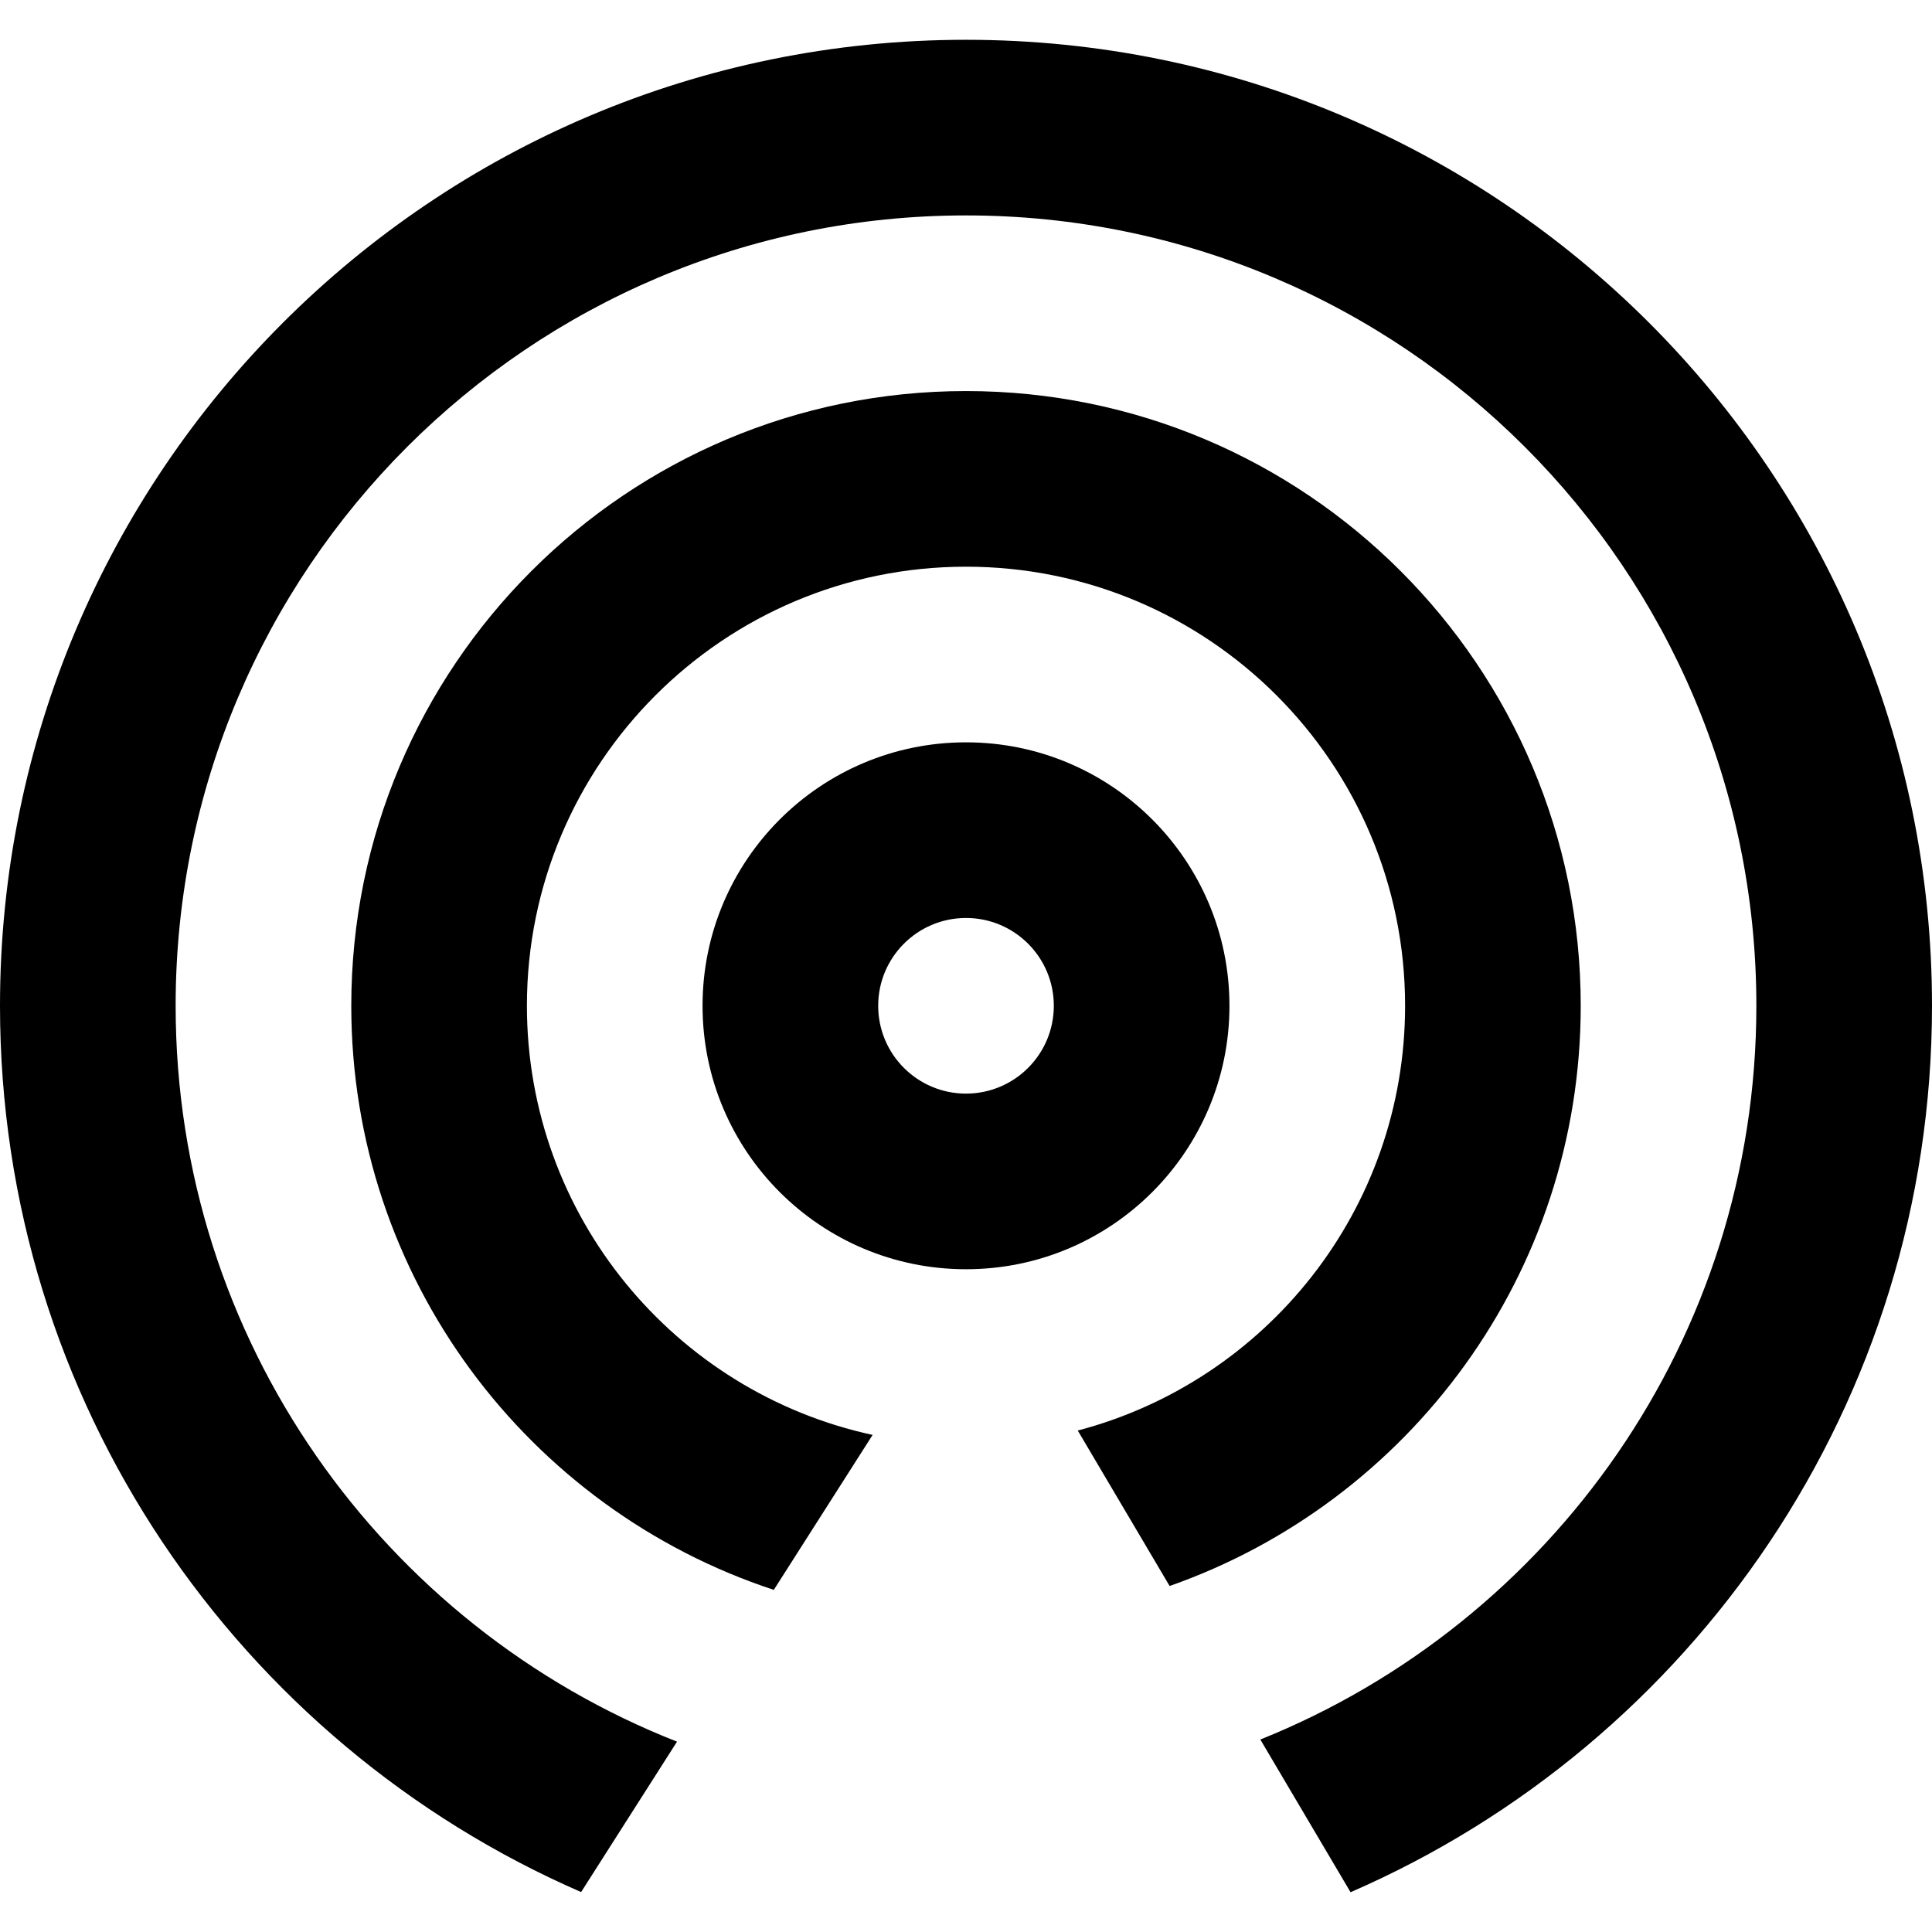 <?xml version="1.0" encoding="iso-8859-1"?>
<!-- Generator: Adobe Illustrator 19.0.0, SVG Export Plug-In . SVG Version: 6.00 Build 0)  -->
<svg version="1.1" id="Capa_1" xmlns="http://www.w3.org/2000/svg" xmlns:xlink="http://www.w3.org/1999/xlink" x="0px" y="0px"
	 viewBox="0 0 469.333 469.333" style="enable-background:new 0 0 469.333 469.333;" xml:space="preserve">
<g>
	<g>
		<path d="M234.667,180.332c-35.346,0-64,28.654-64,64c0,35.346,28.654,64,64,64s64-28.654,64-64
			C298.667,208.986,270.013,180.332,234.667,180.332z M234.667,265.666c-11.782,0-21.333-9.551-21.333-21.333
			c0-11.782,9.551-21.333,21.333-21.333S256,232.55,256,244.332C256,256.114,246.449,265.666,234.667,265.666z"/>
	</g>
</g>
<g>
	<g>
		<path d="M234.667,94.999c-82.475,0-149.333,66.859-149.333,149.333c0,66.169,43.036,122.287,102.644,141.889l24.002-37.641
			C163.968,338.181,128,295.457,128,244.332c0-58.91,47.756-106.667,106.667-106.667s106.667,47.756,106.667,106.667
			c0,49.529-33.758,91.174-79.52,103.181l22.316,37.766C342.295,364.868,384,309.471,384,244.332
			C384,161.858,317.141,94.999,234.667,94.999z"/>
	</g>
</g>
<g>
	<g>
		<path d="M234.667,9.666C105.064,9.666,0,114.729,0,244.332c0,96.37,58.091,179.172,141.167,215.3l23.299-36.539
			C93.15,395.065,42.667,325.594,42.667,244.332c0-106.039,85.961-192,192-192s192,85.961,192,192
			c0,80.767-49.871,149.886-120.498,178.245l21.917,37.091c83.119-36.109,141.248-118.934,141.248-215.336
			C469.333,114.729,364.27,9.666,234.667,9.666z"/>
	</g>
</g>
<g>
</g>
<g>
</g>
<g>
</g>
<g>
</g>
<g>
</g>
<g>
</g>
<g>
</g>
<g>
</g>
<g>
</g>
<g>
</g>
<g>
</g>
<g>
</g>
<g>
</g>
<g>
</g>
<g>
</g>
</svg>
